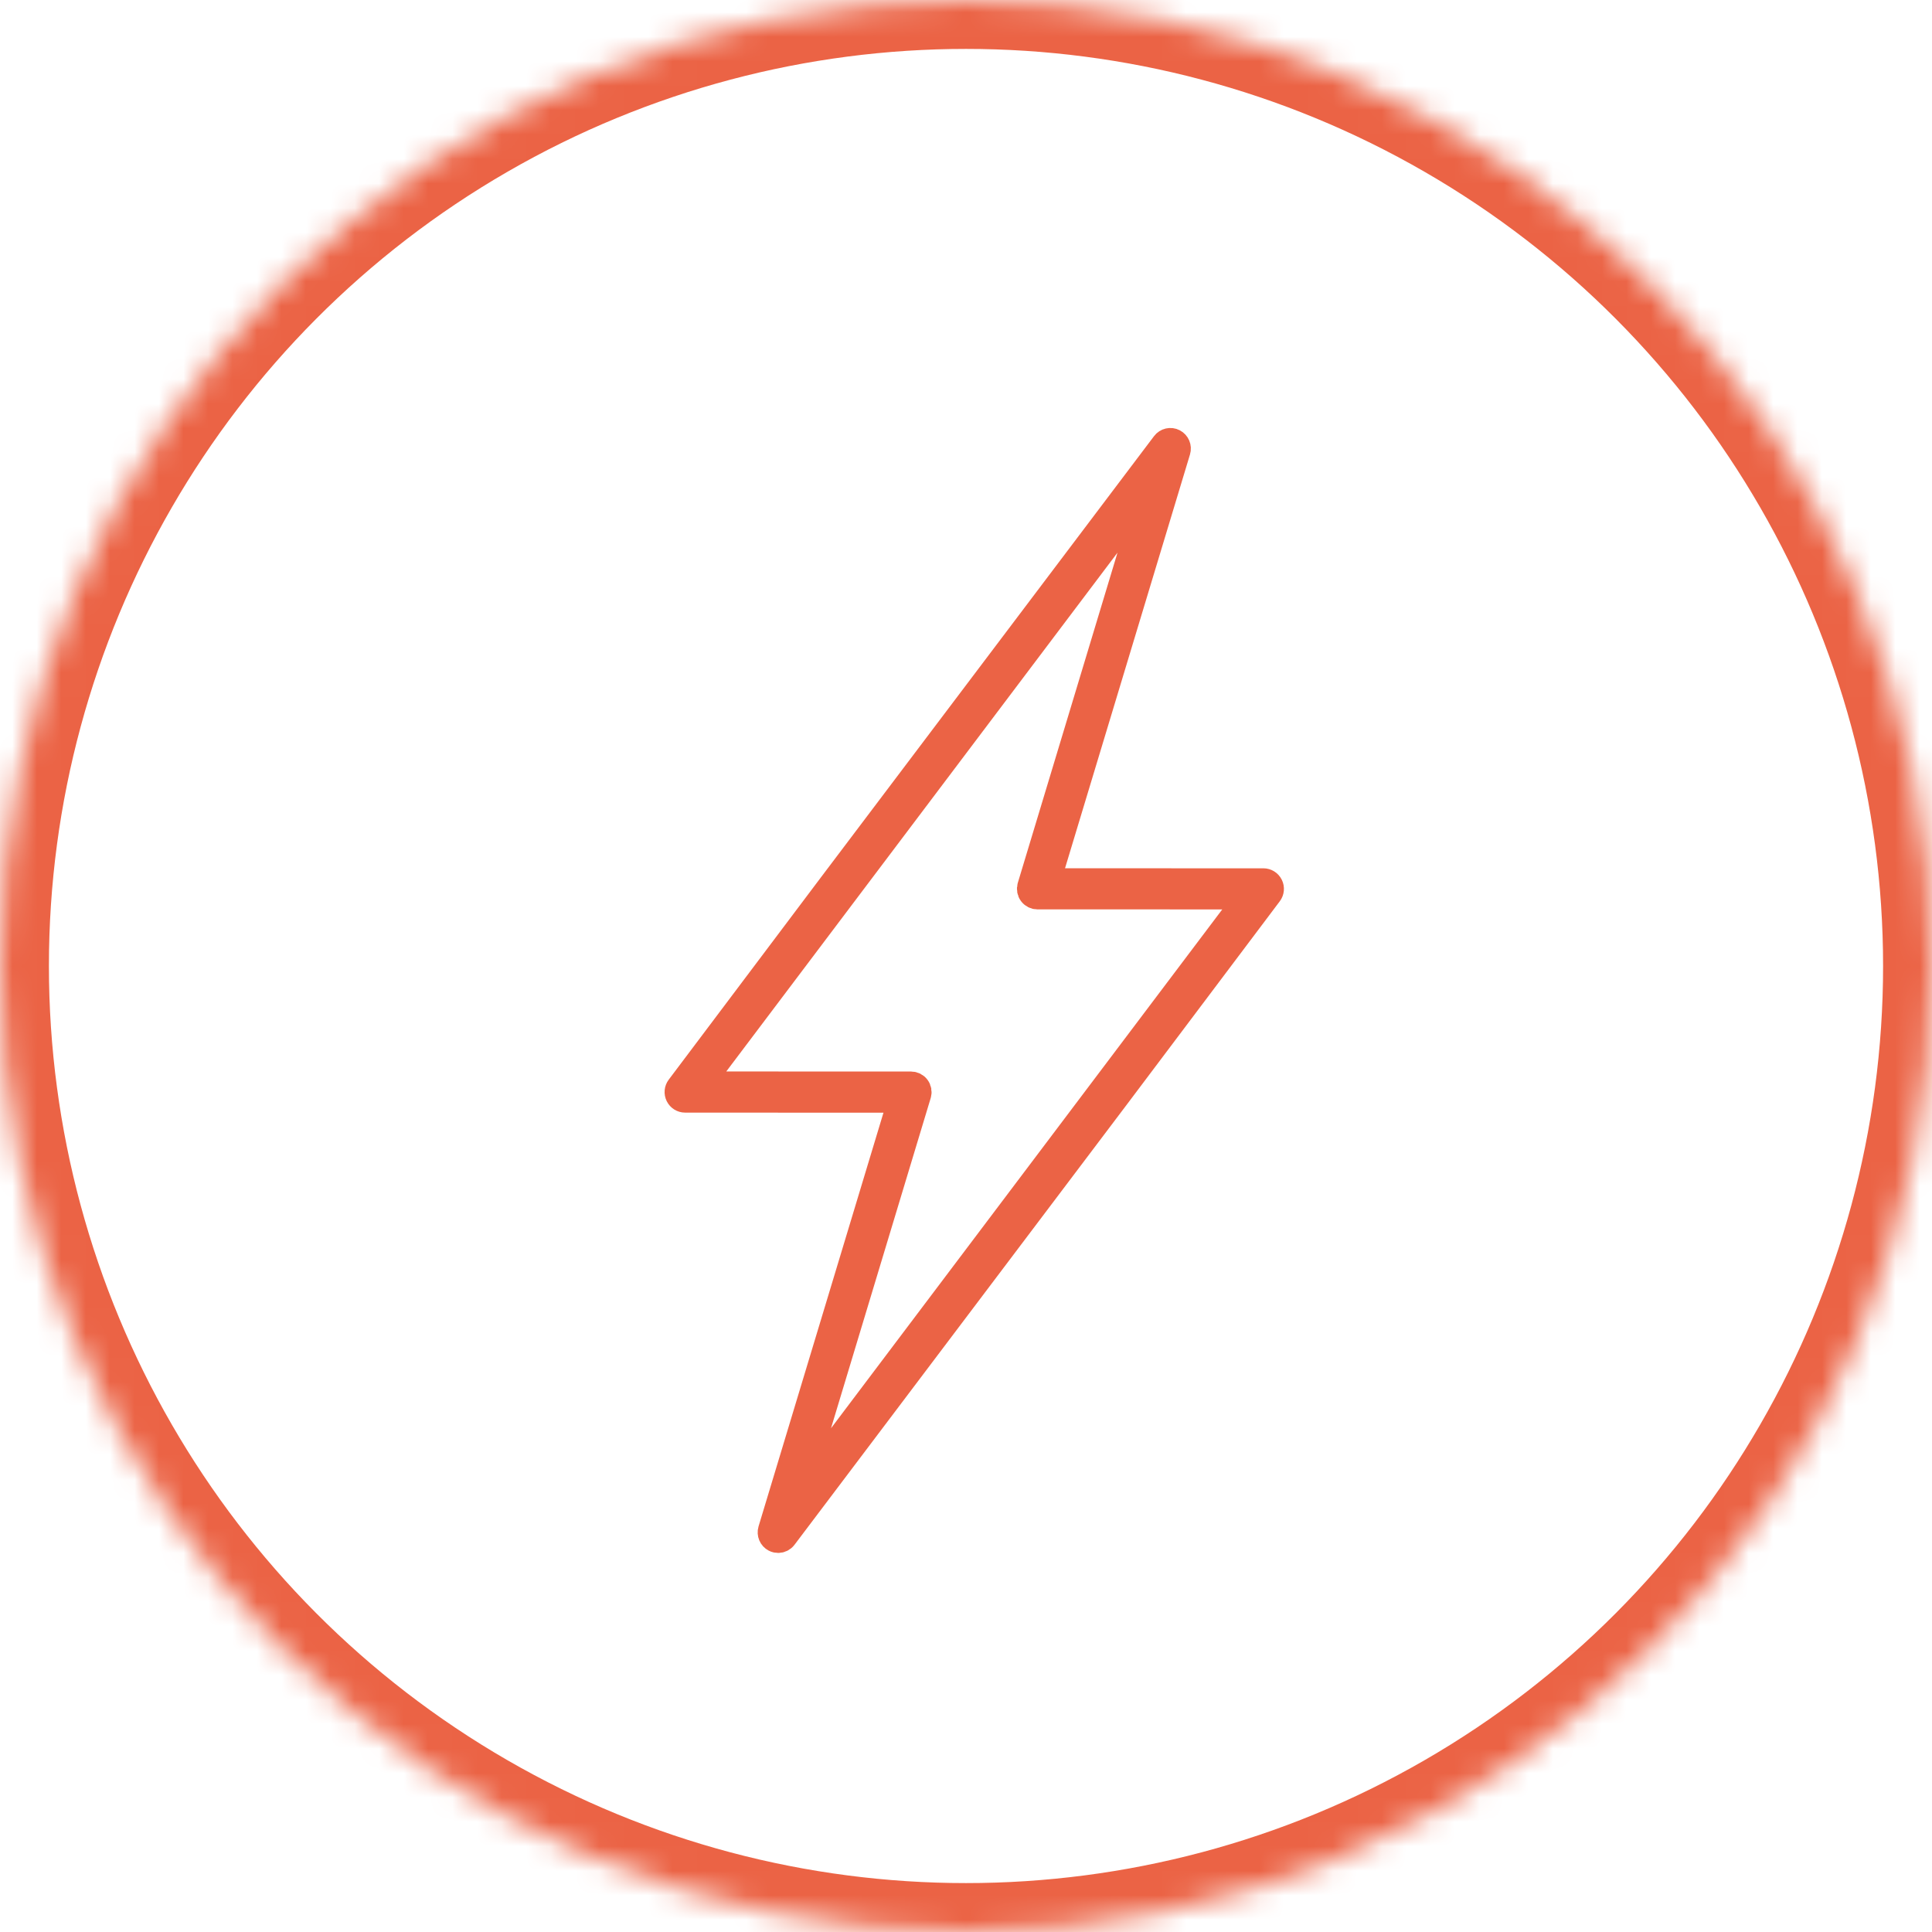 <?xml version="1.0" encoding="UTF-8" standalone="no"?>
<svg width="79px" height="79px" viewBox="0 0 79 79" version="1.1" xmlns="http://www.w3.org/2000/svg" xmlns:xlink="http://www.w3.org/1999/xlink">
    <!-- Generator: Sketch 39.1 (31720) - http://www.bohemiancoding.com/sketch -->
    <title>Slice 1</title>
    <desc>Created with Sketch.</desc>
    <defs>
        <circle id="path-1" cx="39.5" cy="39.5" r="39.5"></circle>
        <mask id="mask-2" maskContentUnits="userSpaceOnUse" maskUnits="objectBoundingBox" x="0" y="0" width="79" height="79" fill="white">
            <use xlink:href="#path-1"></use>
        </mask>
    </defs>
    <g id="Page-1" stroke="none" stroke-width="1" fill="none" fill-rule="evenodd">
        <g id="Group" stroke="#EB6345">
            <use id="Oval-7" mask="url(#mask-2)" stroke-width="4" xlink:href="#path-1"></use>
            <path d="M51.965,36.195 C51.907,36.079 51.79,36.005 51.662,36.005 L47.896,36.005 C47.882,36.004 47.87,36.003 47.856,36.003 L42.876,36.003 L48.18,18.44 C48.227,18.283 48.156,18.113 48.01,18.038 C47.866,17.962 47.686,18.004 47.588,18.135 L33.996,36.138 L27.744,44.448 C27.666,44.551 27.653,44.689 27.711,44.806 C27.768,44.922 27.885,44.995 28.014,44.995 L31.782,44.995 C31.795,44.996 31.807,44.997 31.819,44.997 L36.799,44.997 L31.496,62.56 C31.449,62.718 31.52,62.888 31.665,62.963 C31.714,62.988 31.767,63 31.819,63 C31.922,63 32.022,62.953 32.088,62.866 L45.679,44.862 L51.931,36.553 C52.009,36.449 52.022,36.311 51.965,36.195 L51.965,36.195 Z M32.691,60.942 L37.578,44.755 C37.609,44.652 37.591,44.54 37.526,44.453 C37.463,44.366 37.361,44.315 37.255,44.315 L31.858,44.315 C31.846,44.313 31.834,44.313 31.822,44.313 L28.694,44.313 L46.984,20.058 L42.097,36.245 C42.066,36.348 42.085,36.461 42.149,36.547 C42.213,36.634 42.314,36.685 42.42,36.685 L47.814,36.685 C47.827,36.687 47.84,36.687 47.853,36.687 L50.981,36.687 L32.691,60.942 L32.691,60.942 Z" id="Shape" fill="#EB6345"></path>
        </g>
    </g>
</svg>